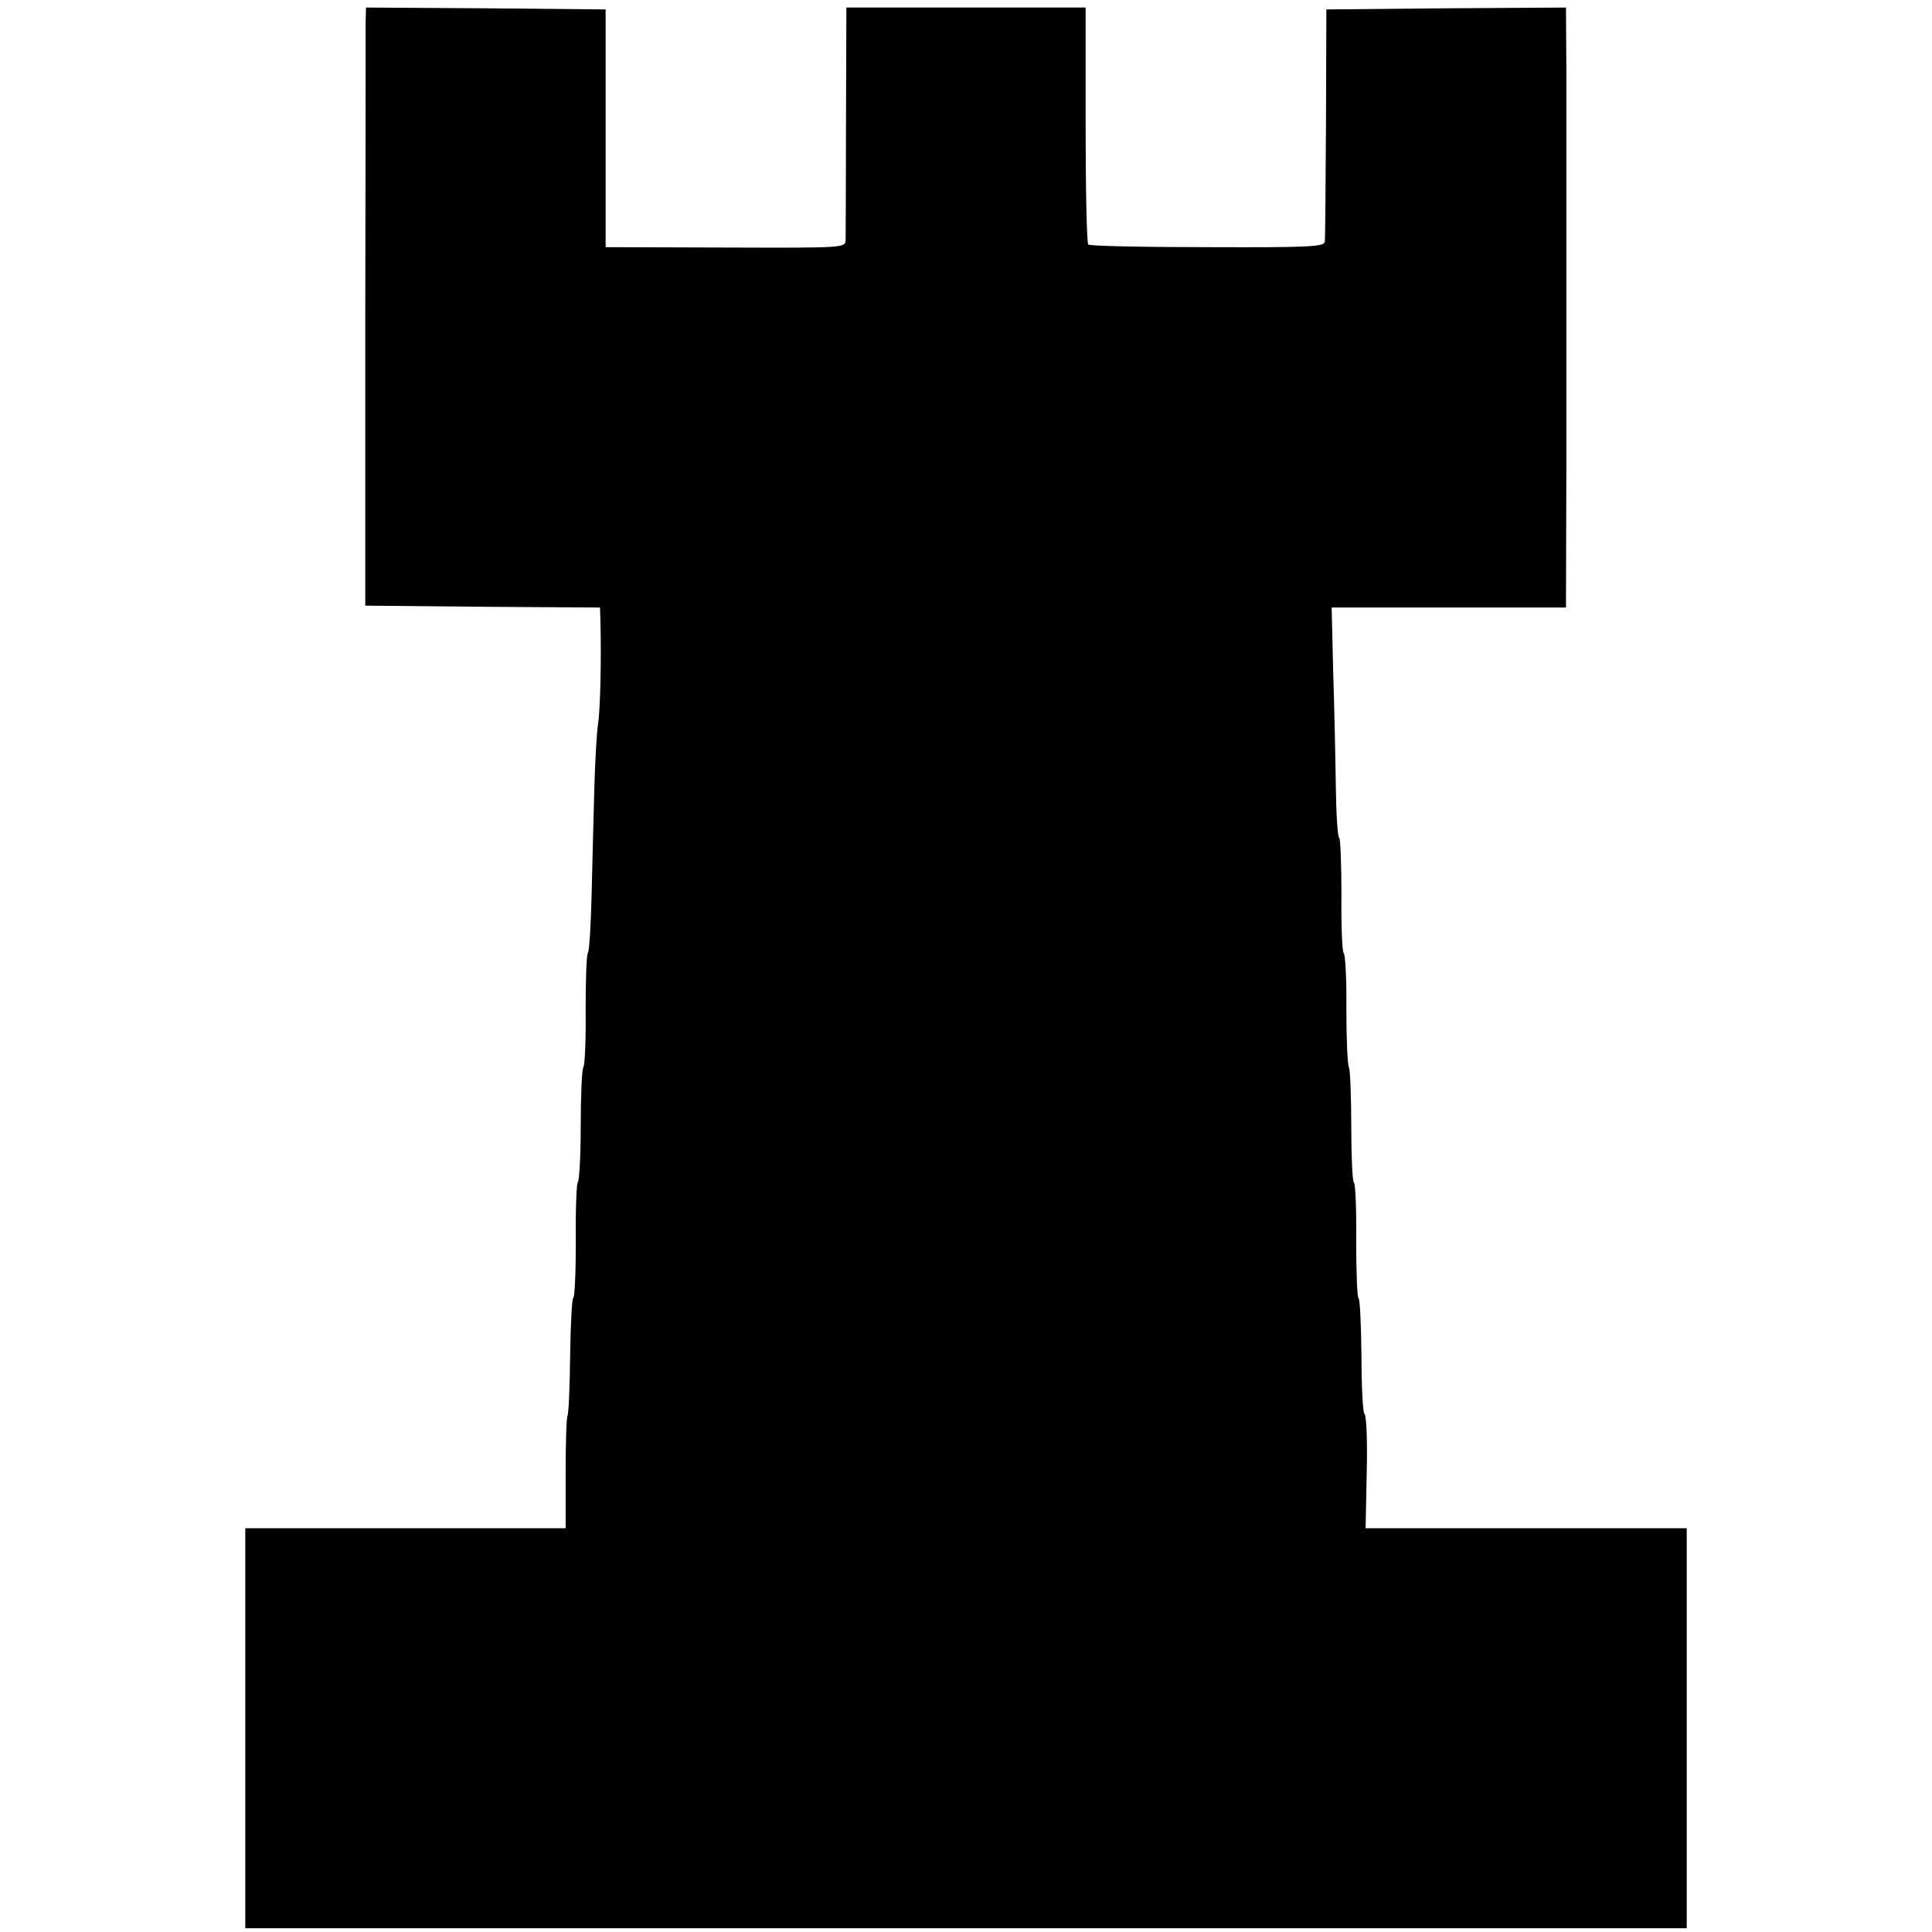 <?xml version="1.0" standalone="no"?>
<!DOCTYPE svg PUBLIC "-//W3C//DTD SVG 20010904//EN"
 "http://www.w3.org/TR/2001/REC-SVG-20010904/DTD/svg10.dtd">
<svg version="1.0" xmlns="http://www.w3.org/2000/svg"
 width="512pt" height="512pt" viewBox="0 0 512 512"
 preserveAspectRatio="xMidYMid meet">
<g transform="translate(0,512) scale(0.1,-0.1)"
fill="#000000" stroke="none">
<path d="M969 5063 c0 -21 0 -378 -1 -793 l0 -755 311 -3 311 -2 1 -28 c3
-105 0 -240 -6 -280 -4 -26 -8 -103 -10 -172 -2 -69 -5 -192 -7 -275 -2 -82
-6 -155 -10 -160 -4 -6 -6 -74 -6 -152 1 -77 -2 -145 -6 -151 -4 -6 -7 -77 -7
-156 0 -80 -4 -148 -8 -150 -3 -2 -6 -72 -5 -155 0 -83 -3 -151 -7 -151 -3 0
-7 -68 -8 -151 -1 -83 -4 -155 -7 -161 -3 -5 -5 -74 -5 -153 l0 -145 -424 0
-425 0 0 -530 0 -530 1910 0 1910 0 0 530 0 530 -425 0 -426 0 3 150 c2 83 -1
151 -6 153 -4 1 -8 71 -8 155 -1 84 -4 152 -8 152 -3 0 -6 68 -6 151 1 83 -2
153 -6 155 -4 3 -7 70 -7 149 0 80 -3 150 -6 156 -4 6 -7 75 -7 155 1 79 -3
146 -7 148 -4 3 -7 72 -6 155 0 83 -3 151 -6 151 -4 0 -8 62 -9 138 -1 75 -4
212 -7 305 l-4 167 310 0 311 0 1 360 c0 198 0 484 0 635 0 151 0 347 0 435
l-1 160 -317 -2 -318 -3 -1 -300 c-1 -165 -2 -307 -3 -315 -1 -14 -39 -16
-310 -15 -170 0 -313 3 -317 7 -4 4 -7 147 -7 318 l0 310 -317 0 -317 0 -1
-297 c0 -164 -1 -307 -1 -319 -1 -21 -3 -21 -318 -20 l-318 1 0 315 0 315
-317 3 -318 2 -1 -37z"/>
</g>
</svg>

